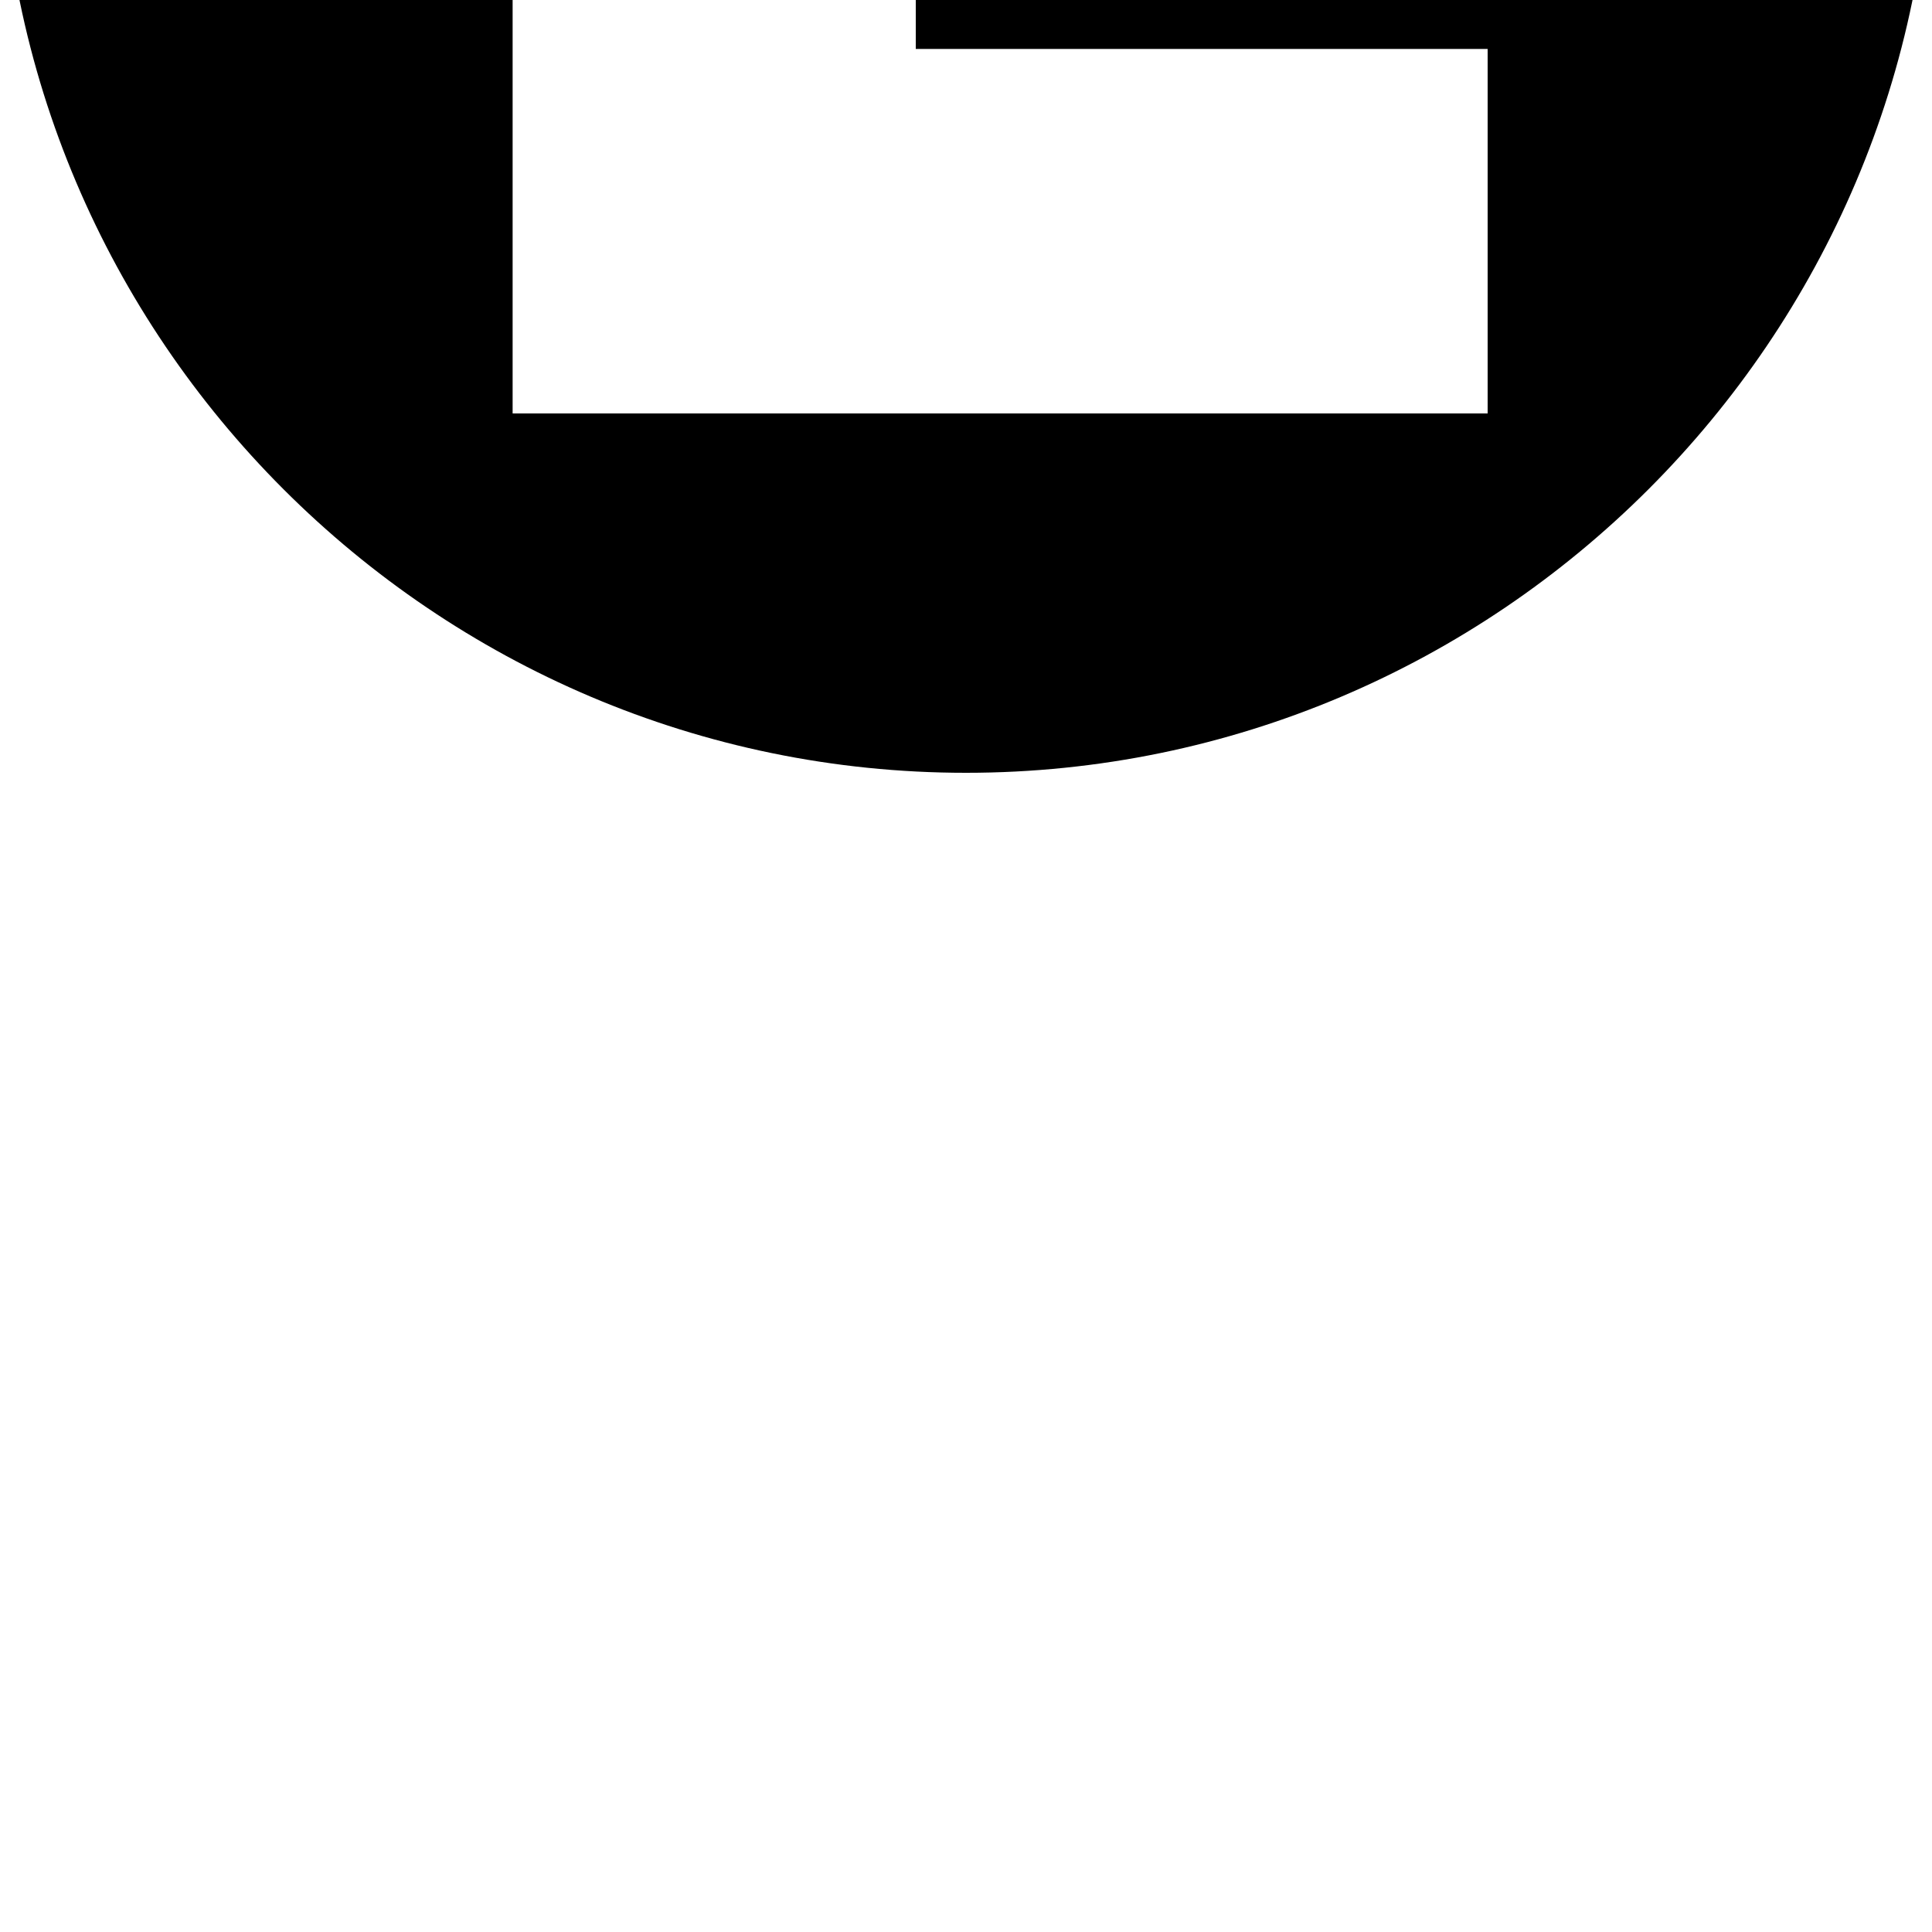 <?xml version="1.0" encoding="ISO-8859-1"?><!DOCTYPE svg PUBLIC "-//W3C//DTD SVG 1.1//EN" "http://www.w3.org/Graphics/SVG/1.1/DTD/svg11.dtd"><svg version="1.1" baseProfile="full" width="100%" height="100%" viewBox="-52.200 -21.600 108.000 108.000" xmlns="http://www.w3.org/2000/svg" xmlns:xlink="http://www.w3.org/1999/xlink">
<path d=" M 1.800 21.600 C 31.536 21.600 55.800 -2.664 55.800 -32.400 55.800 -62.136 31.536 -86.400 1.800 -86.400 -27.936 -86.400 -52.200 -62.136 -52.200 -32.400 -52.200 -2.664 -27.936 21.600 1.800 21.600 L 1.800 1.512 -23.544 1.512 -23.544 -69.840 -1.008 -69.840 -1.008 -18.864 30.960 -18.864 30.960 1.512 1.800 1.512 1.800 21.600" stroke="none" />
</svg>
